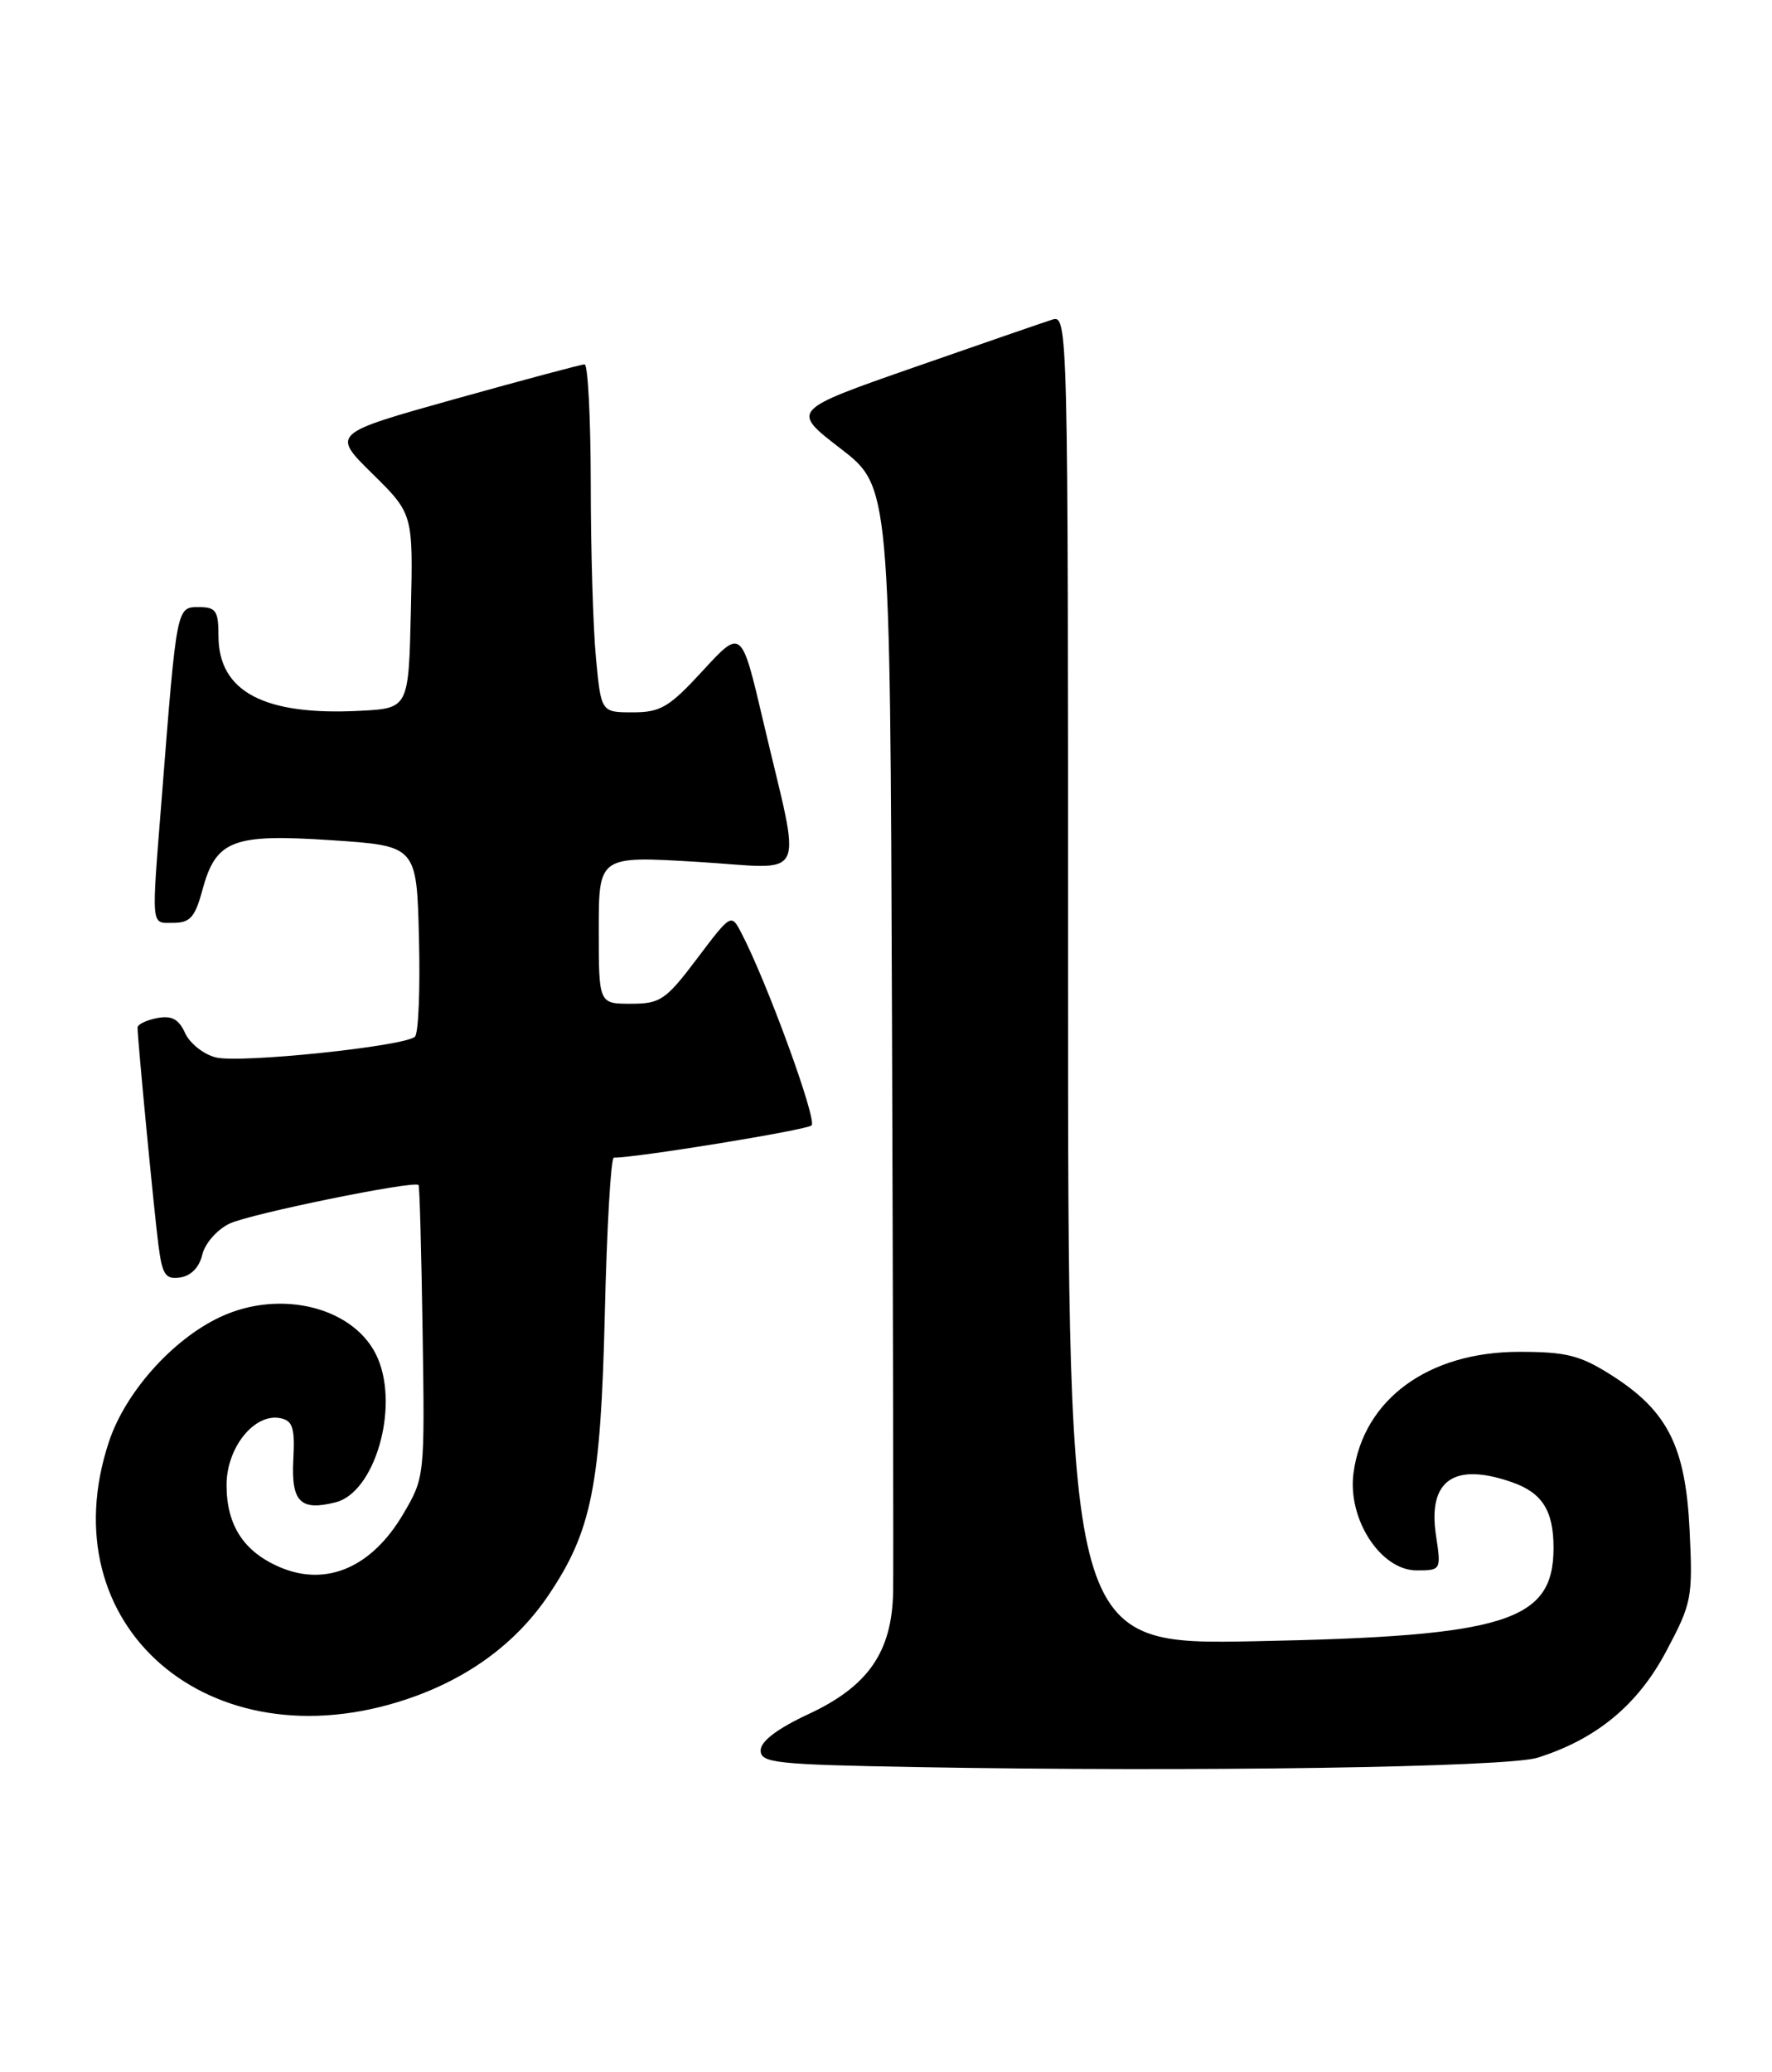 <?xml version="1.0" encoding="UTF-8" standalone="no"?>
<!DOCTYPE svg PUBLIC "-//W3C//DTD SVG 1.1//EN" "http://www.w3.org/Graphics/SVG/1.1/DTD/svg11.dtd" >
<svg xmlns="http://www.w3.org/2000/svg" xmlns:xlink="http://www.w3.org/1999/xlink" version="1.1" viewBox="0 0 219 256">
 <g >
 <path fill="currentColor"
d=" M 190.03 217.14 C 197.29 214.85 202.38 210.65 205.89 204.06 C 209.09 198.05 209.22 197.41 208.82 189.08 C 208.32 178.68 206.11 174.30 199.15 169.88 C 195.29 167.43 193.59 167.00 187.76 167.00 C 176.53 167.00 168.50 172.87 167.28 181.96 C 166.51 187.65 170.63 194.00 175.08 194.00 C 178.10 194.00 178.12 193.97 177.47 189.66 C 176.45 182.87 179.70 180.60 186.87 183.11 C 190.60 184.41 192.00 186.62 192.00 191.21 C 192.00 200.31 186.17 202.14 155.25 202.75 C 132.00 203.21 132.00 203.21 132.00 121.04 C 132.00 39.33 131.99 38.87 130.00 39.50 C 128.90 39.85 121.20 42.51 112.88 45.41 C 97.75 50.69 97.75 50.69 103.88 55.41 C 110.00 60.12 110.00 60.12 110.24 125.81 C 110.37 161.94 110.43 193.82 110.38 196.66 C 110.24 204.08 107.30 208.32 99.93 211.75 C 96.07 213.55 94.02 215.10 94.01 216.23 C 94.00 217.79 95.80 217.99 113.25 218.30 C 147.38 218.91 186.29 218.33 190.03 217.14 Z  M 50.28 209.91 C 57.85 207.37 63.81 202.99 67.83 197.00 C 73.13 189.12 74.24 183.53 74.75 162.25 C 75.00 151.66 75.50 143.00 75.86 143.01 C 78.60 143.04 99.67 139.61 100.30 139.03 C 101.02 138.37 94.77 121.26 91.61 115.23 C 90.37 112.85 90.34 112.87 86.15 118.42 C 82.28 123.55 81.61 124.00 77.97 124.00 C 74.00 124.00 74.00 124.00 74.00 114.87 C 74.00 105.74 74.00 105.74 86.14 106.47 C 100.13 107.30 99.10 109.49 94.32 89.08 C 91.64 77.66 91.64 77.66 86.88 82.83 C 82.71 87.37 81.65 88.00 78.21 88.00 C 74.29 88.00 74.29 88.00 73.65 81.25 C 73.30 77.54 73.01 67.86 73.01 59.75 C 73.00 51.64 72.66 45.01 72.25 45.01 C 71.84 45.02 64.63 46.95 56.24 49.29 C 40.98 53.56 40.98 53.56 46.02 58.52 C 51.06 63.48 51.06 63.48 50.78 75.49 C 50.50 87.50 50.50 87.50 44.50 87.81 C 32.63 88.43 27.00 85.44 27.00 78.55 C 27.00 75.46 26.69 75.00 24.57 75.00 C 21.82 75.00 21.85 74.86 20.01 98.30 C 18.69 115.00 18.60 114.00 21.46 114.00 C 23.49 114.00 24.11 113.29 25.00 110.00 C 26.68 103.77 28.70 102.98 41.00 103.80 C 51.50 104.50 51.50 104.50 51.78 115.92 C 51.94 122.19 51.72 127.66 51.28 128.07 C 50.01 129.26 29.67 131.38 26.68 130.63 C 25.17 130.26 23.46 128.90 22.88 127.63 C 22.09 125.89 21.22 125.43 19.41 125.77 C 18.08 126.03 17.00 126.55 17.00 126.94 C 17.00 128.39 19.04 149.65 19.58 153.81 C 20.06 157.51 20.44 158.08 22.28 157.81 C 23.60 157.62 24.64 156.55 25.00 155.00 C 25.33 153.61 26.82 151.90 28.37 151.16 C 30.86 149.96 51.15 145.82 51.73 146.39 C 51.86 146.52 52.08 154.70 52.23 164.56 C 52.50 182.42 52.49 182.52 49.83 187.04 C 45.98 193.59 40.40 196.03 34.70 193.65 C 30.16 191.75 28.00 188.47 28.00 183.45 C 28.00 178.82 31.45 174.54 34.66 175.20 C 36.18 175.51 36.46 176.40 36.25 180.32 C 35.98 185.55 37.12 186.69 41.48 185.59 C 46.27 184.39 49.32 174.09 46.72 167.87 C 44.09 161.57 34.77 159.12 27.15 162.73 C 21.28 165.51 15.49 172.01 13.47 178.09 C 5.91 200.83 25.89 218.10 50.28 209.91 Z "/>
</g>
</svg>